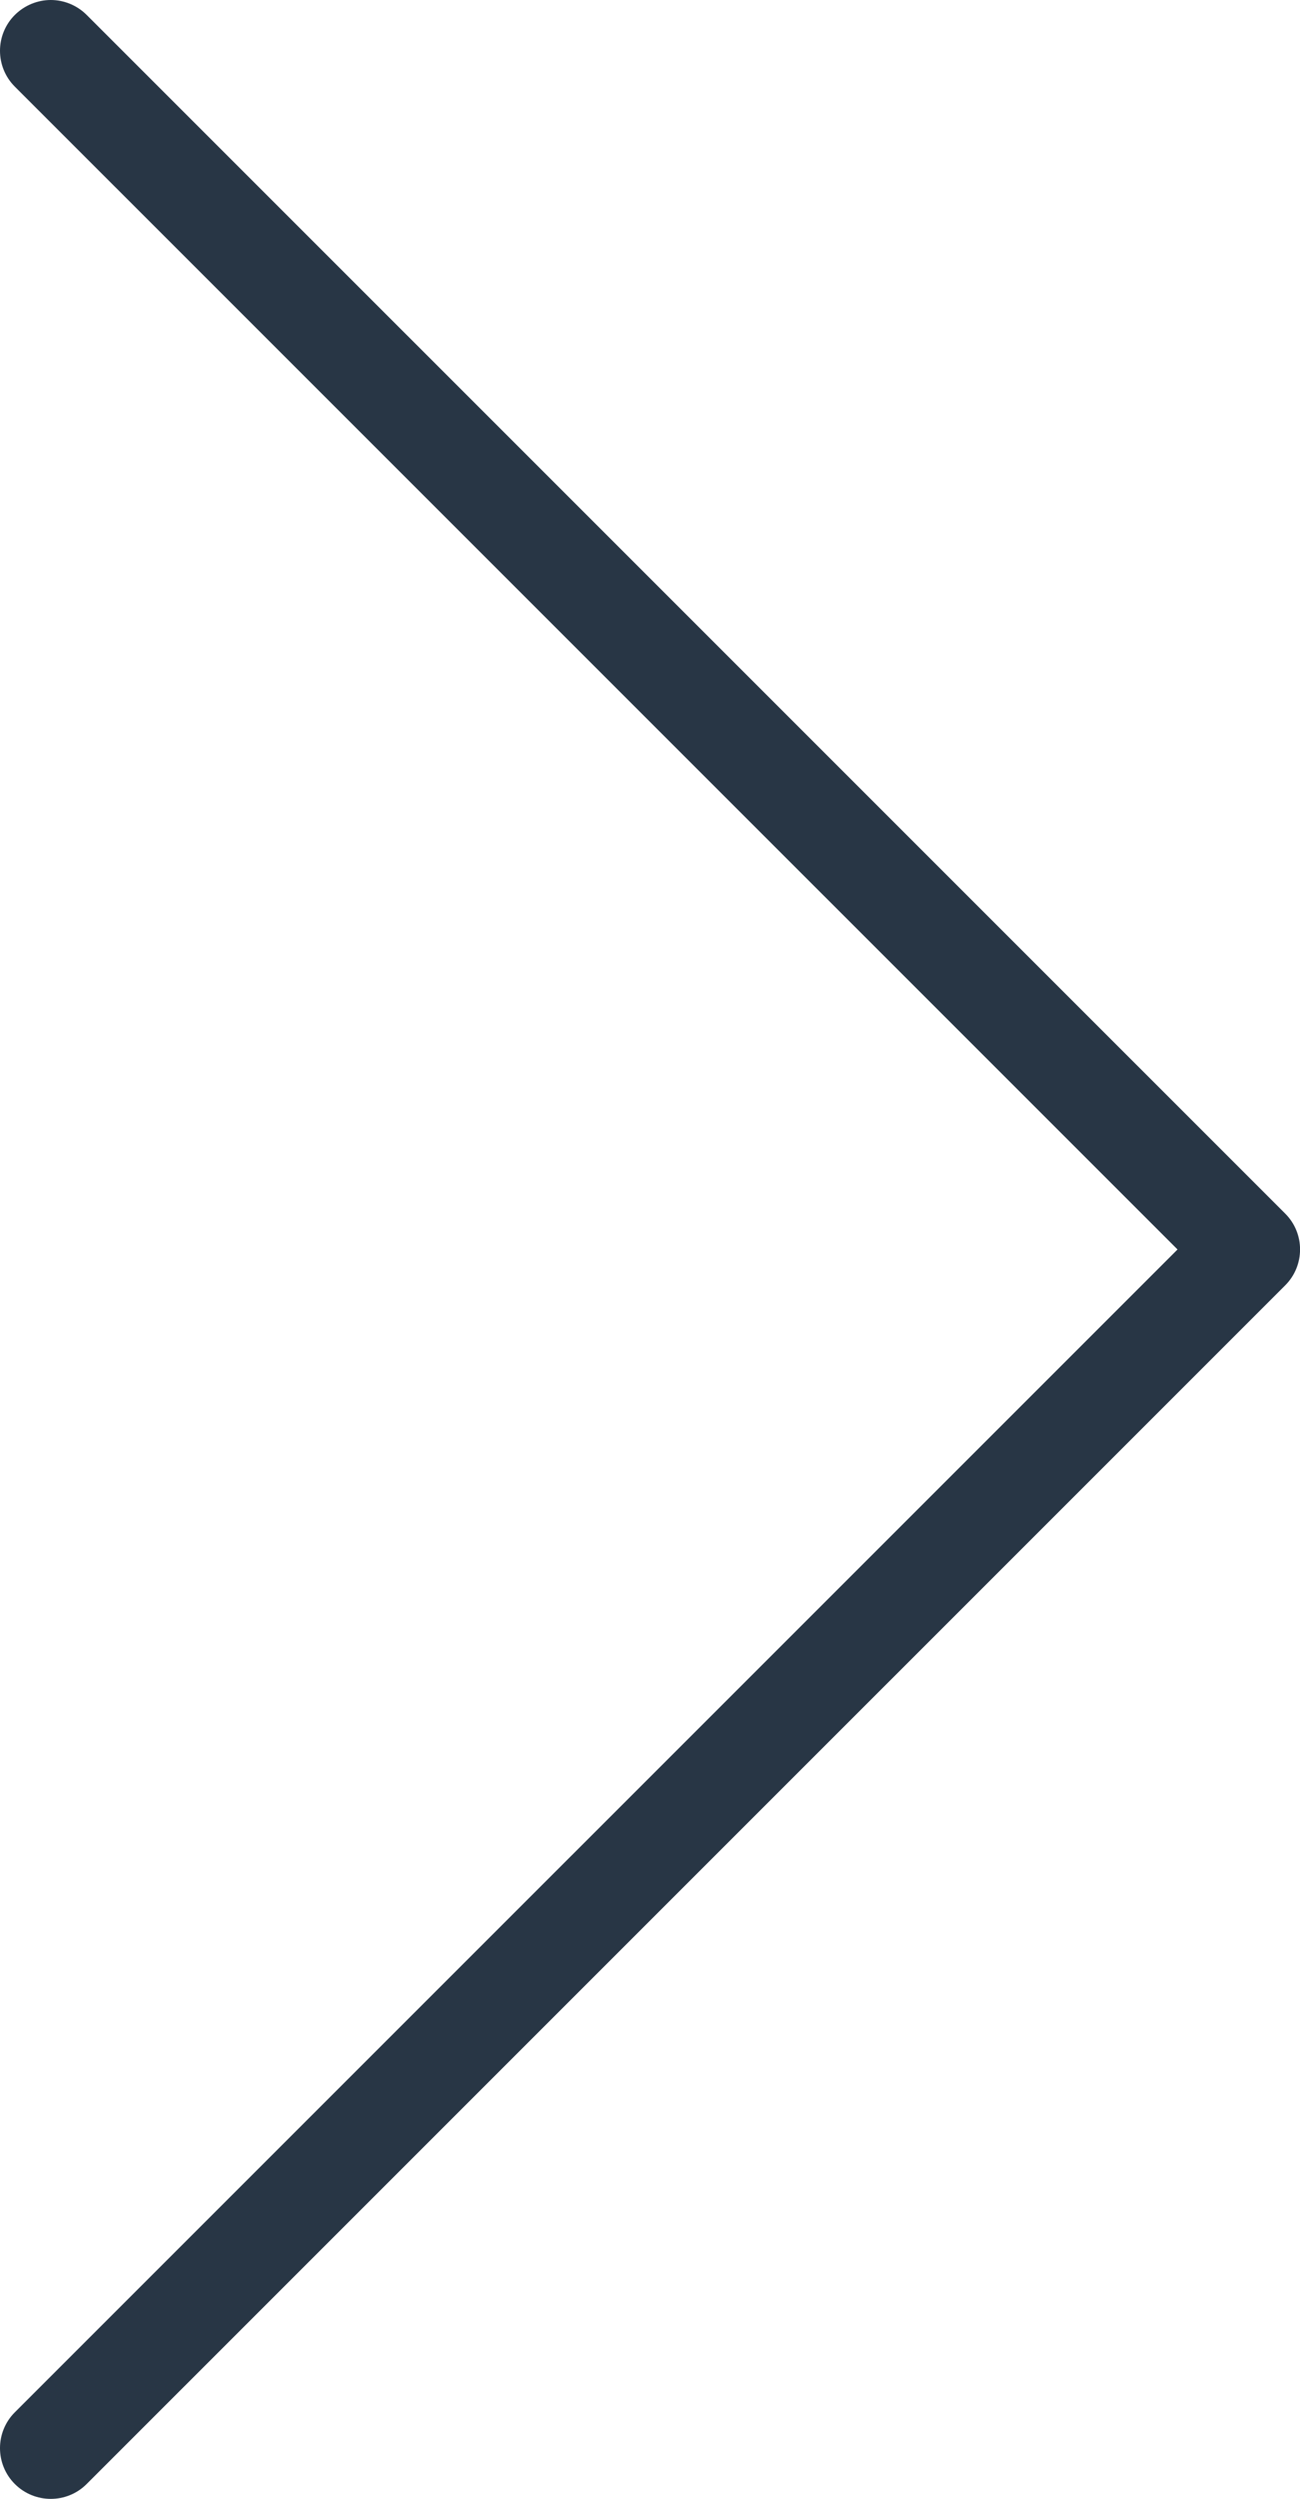 <?xml version="1.0" encoding="utf-8"?>
<!-- Generator: Adobe Illustrator 19.0.0, SVG Export Plug-In . SVG Version: 6.00 Build 0)  -->
<svg version="1.1" id="Layer_1" xmlns="http://www.w3.org/2000/svg" xmlns:xlink="http://www.w3.org/1999/xlink" x="0px" y="0px"
	 width="21.527px" height="41.374px" viewBox="0 0 21.527 41.374" style="enable-background:new 0 0 21.527 41.374;"
	 xml:space="preserve">
<path style="fill:#283645;" d="M19.499,20.687l-19.253,19.252c-0.328,0.328-0.328,0.86,0,1.188
	c0.329,0.328,0.861,0.328,1.189,0l19.847-19.846c0.328-0.328,0.328-0.861,0-1.188L1.435,0.247
	c-0.164-0.163-0.379-0.247-0.594-0.247c-0.215,0-0.43,0.084-0.595,0.247c-0.328,0.328-0.328,0.86,0,1.188
	L19.499,20.687z"/>
</svg>

